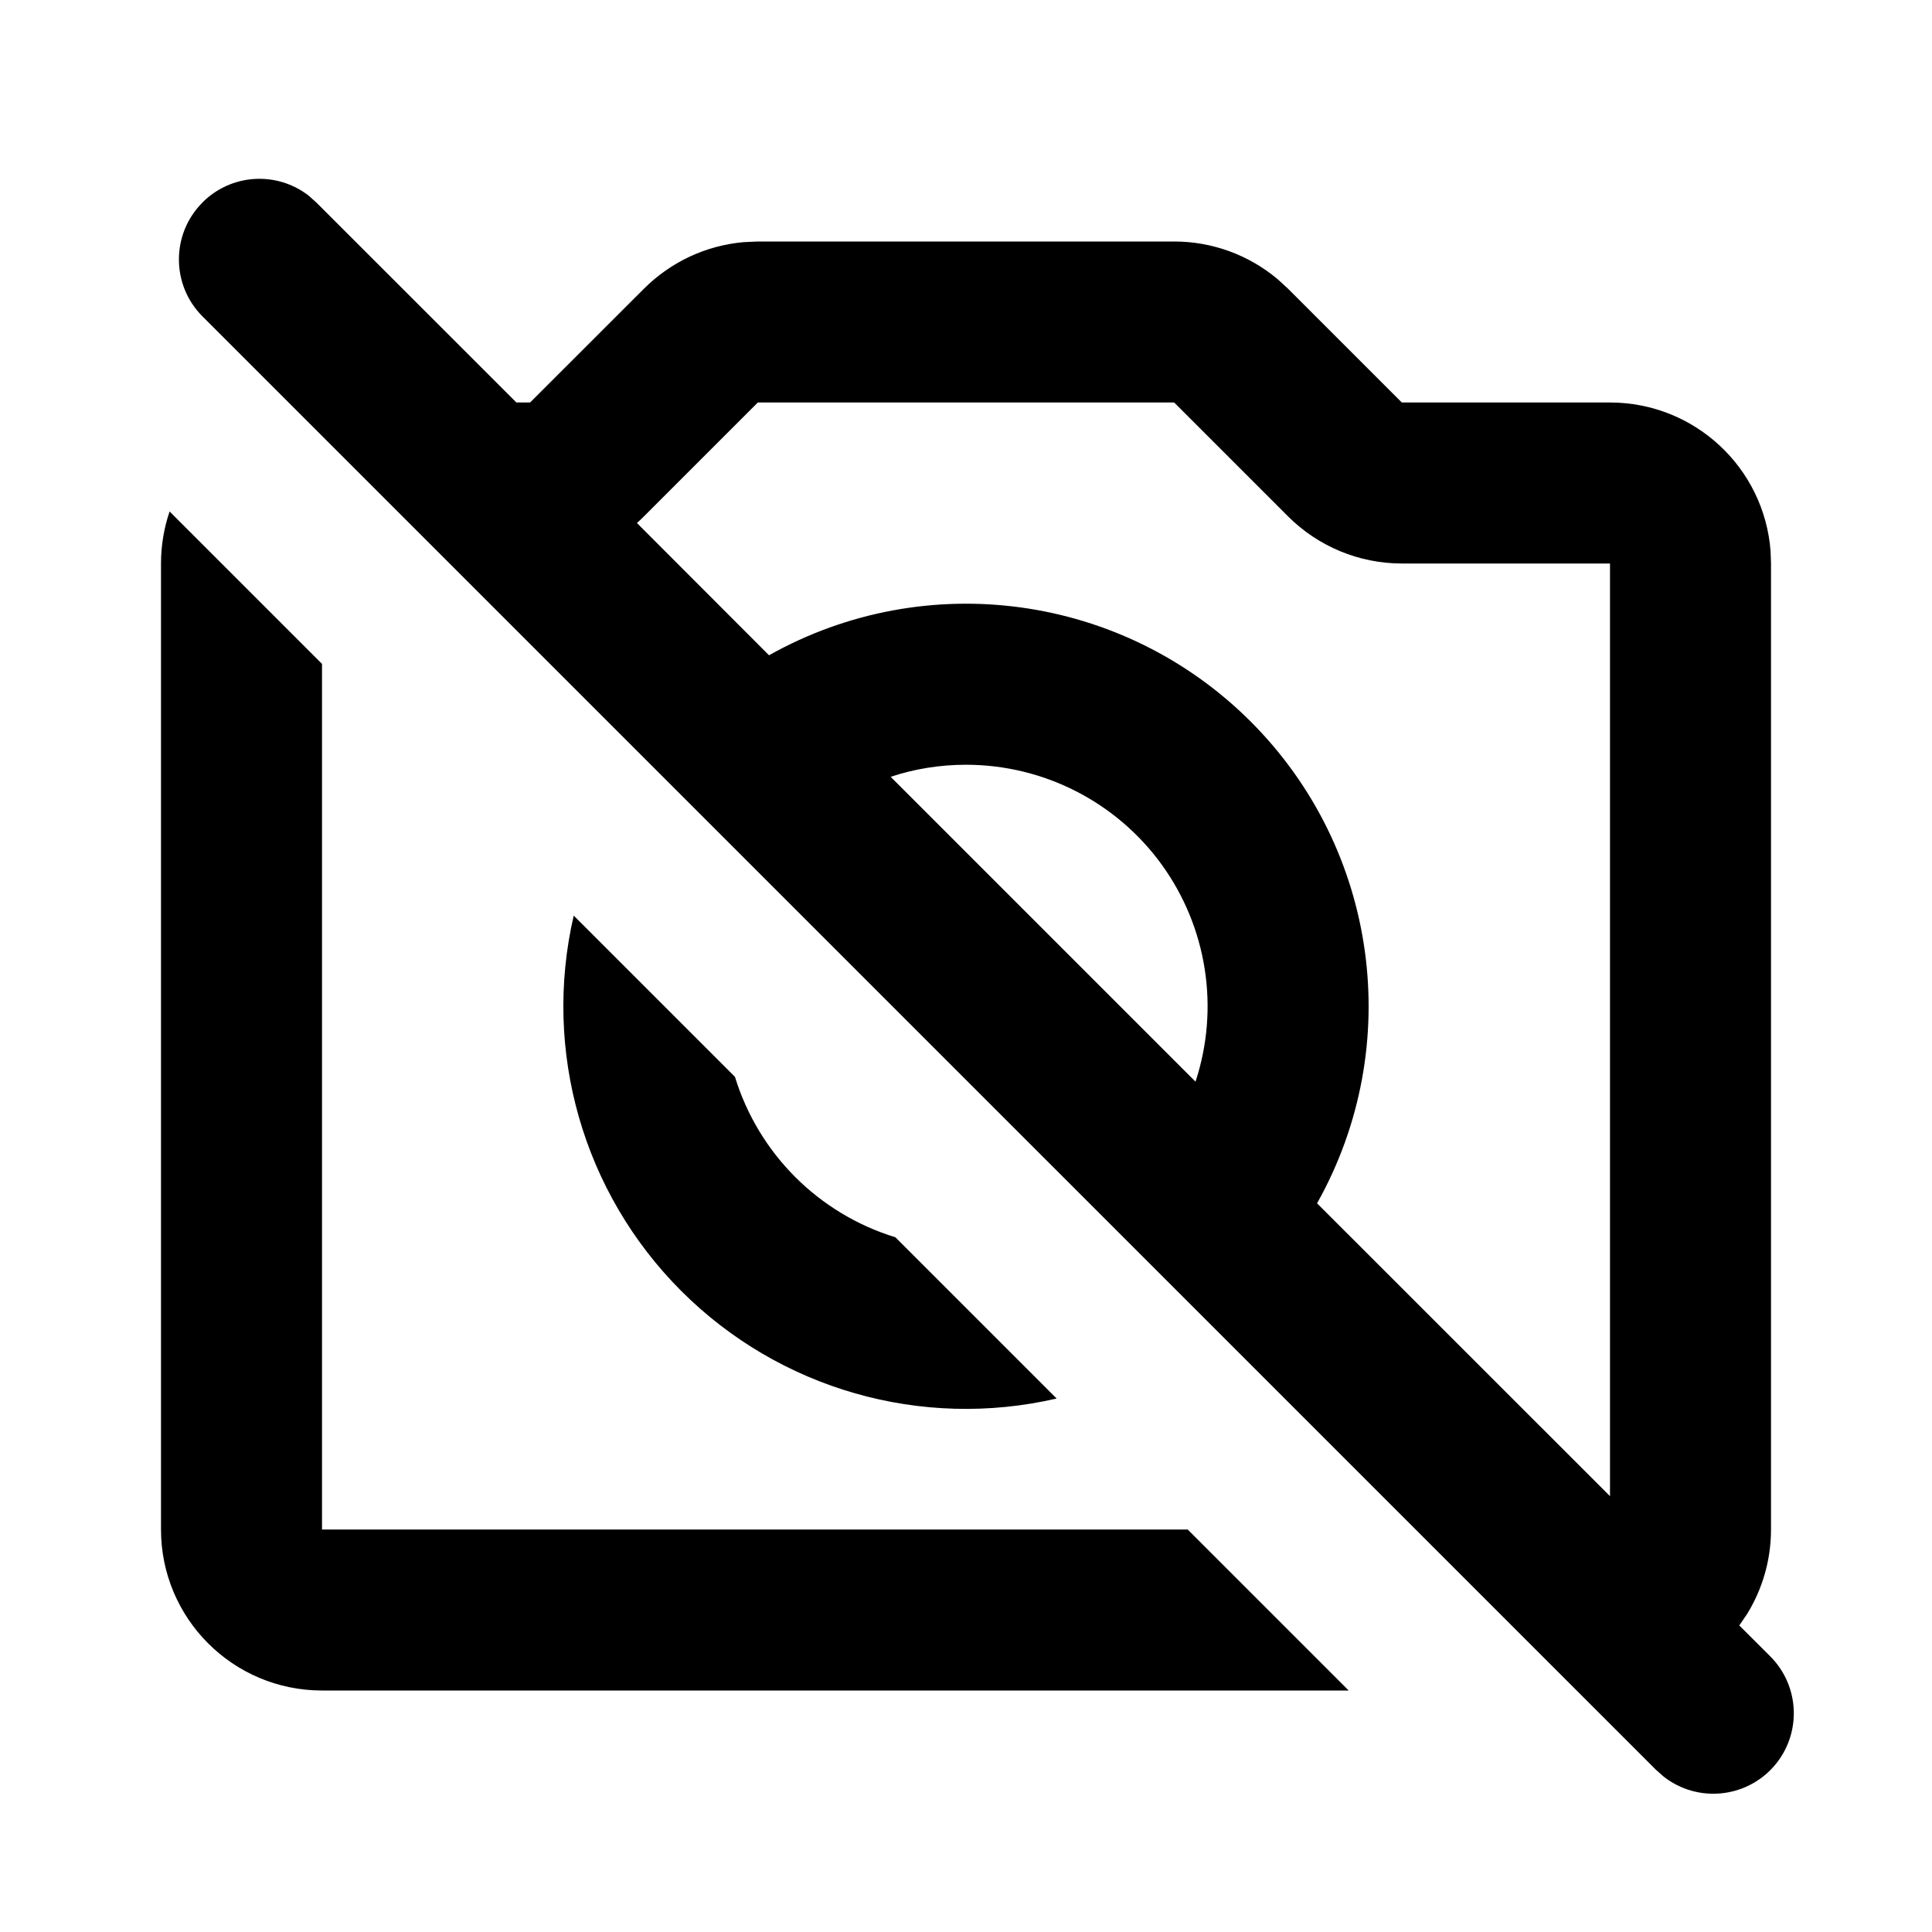 <svg xmlns="http://www.w3.org/2000/svg" width="24" height="24">
  <defs/>
  <path  d="M2.515,2.515 C2.871,2.158 3.437,2.122 3.835,2.431 L3.929,2.515 L6.415,5 L6.585,5 L8,3.586 C8.332,3.254 8.77,3.049 9.238,3.008 L9.414,3 L14.586,3 C15.056,3 15.51,3.165 15.87,3.467 L16,3.586 L17.414,5 L20,5 C21.047,5 21.917,5.806 21.995,6.85 L22,7 L22,19 C22,19.383 21.892,19.74 21.706,20.045 L21.606,20.192 L21.987,20.572 C22.363,20.945 22.384,21.546 22.034,21.944 C21.683,22.341 21.084,22.396 20.667,22.07 L20.573,21.987 L2.515,3.93 C2.125,3.54 2.125,2.906 2.515,2.516 Z M14.586,5 L9.414,5 L8,6.414 C7.972,6.443 7.942,6.47 7.912,6.497 L9.553,8.14 C11.507,7.043 13.952,7.379 15.537,8.964 C17.122,10.549 17.458,12.994 16.361,14.948 L20,18.586 L20,7 L17.414,7 C16.884,7 16.375,6.789 16,6.414 Z M2.107,6.354 L4,8.247 L4,19 L14.754,19 L16.754,21 L4,21 C2.895,21 2,20.105 2,19 L2,7 C2,6.774 2.038,6.556 2.107,6.353 Z M7.127,11.374 L9.13,13.377 C9.423,14.331 10.169,15.077 11.123,15.37 L13.126,17.373 C11.445,17.762 9.683,17.257 8.463,16.037 C7.243,14.817 6.738,13.055 7.127,11.374 Z M12,9.5 C11.673,9.5 11.358,9.552 11.064,9.65 L14.851,13.437 C15.152,12.523 14.995,11.52 14.431,10.74 C13.866,9.961 12.962,9.5 12,9.5 Z"/>
</svg>

